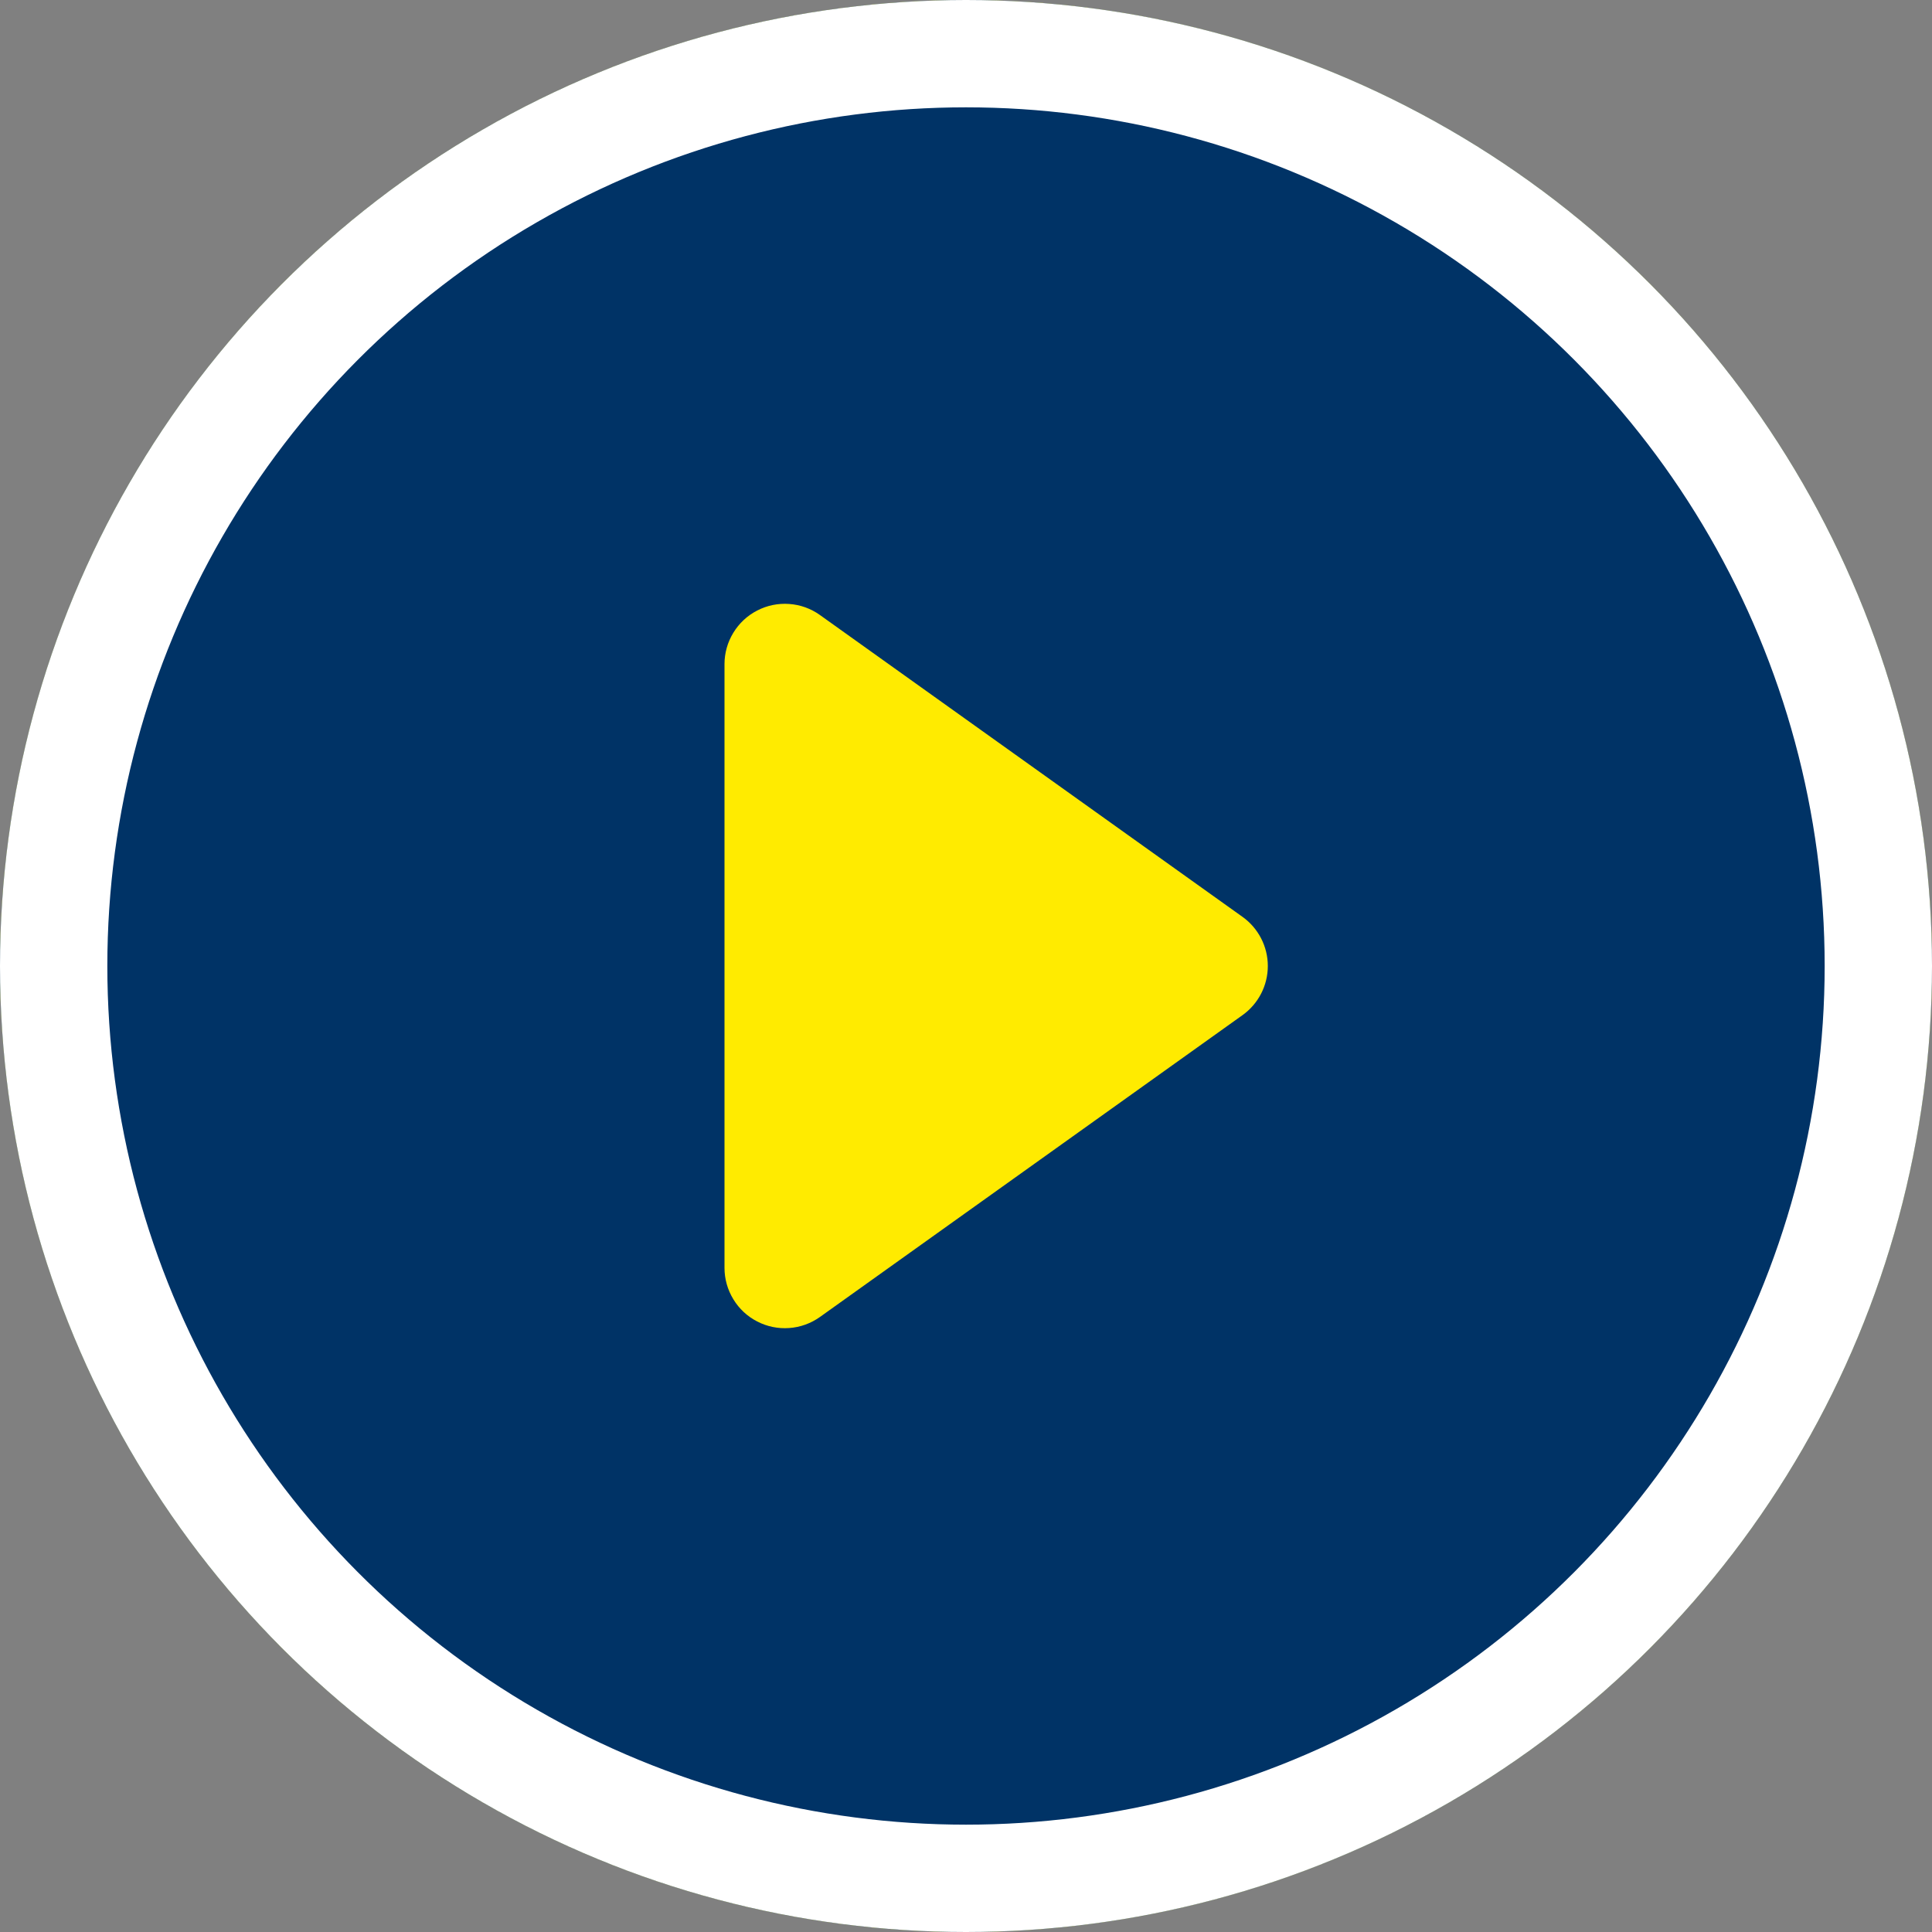 <svg width="36" height="36" viewBox="0 0 36 36" fill="none" xmlns="http://www.w3.org/2000/svg">
<rect x="0" y="0" width="36" height="36" fill="#808080" stroke="none"/>
<g clip-path="url(#clip0_13_78)">
<circle cx="18" cy="18" r="18" fill="#FFEB00"/>
<path d="M36 18C36 22.774 34.104 27.352 30.728 30.728C27.352 34.104 22.774 36 18 36C13.226 36 8.648 34.104 5.272 30.728C1.896 27.352 0 22.774 0 18C0 13.226 1.896 8.648 5.272 5.272C8.648 1.896 13.226 0 18 0C22.774 0 27.352 1.896 30.728 5.272C34.104 8.648 36 13.226 36 18ZM15.277 11.459C15.109 11.339 14.911 11.268 14.705 11.254C14.499 11.239 14.293 11.281 14.11 11.376C13.926 11.47 13.772 11.614 13.665 11.79C13.557 11.966 13.5 12.168 13.5 12.375V23.625C13.5 23.831 13.557 24.034 13.665 24.21C13.772 24.387 13.926 24.53 14.11 24.624C14.293 24.719 14.499 24.761 14.705 24.746C14.911 24.732 15.109 24.66 15.277 24.541L23.152 18.916C23.298 18.812 23.417 18.674 23.499 18.515C23.581 18.356 23.624 18.179 23.624 18C23.624 17.821 23.581 17.644 23.499 17.485C23.417 17.326 23.298 17.188 23.152 17.084L15.277 11.459Z" fill="#003366"/>
<circle cx="18" cy="18" r="17" stroke="white" stroke-width="2"/>
</g>
<defs>
<clipPath id="clip0_13_78">
<rect width="36" height="36" fill="white"/>
</clipPath>
</defs>
</svg>

